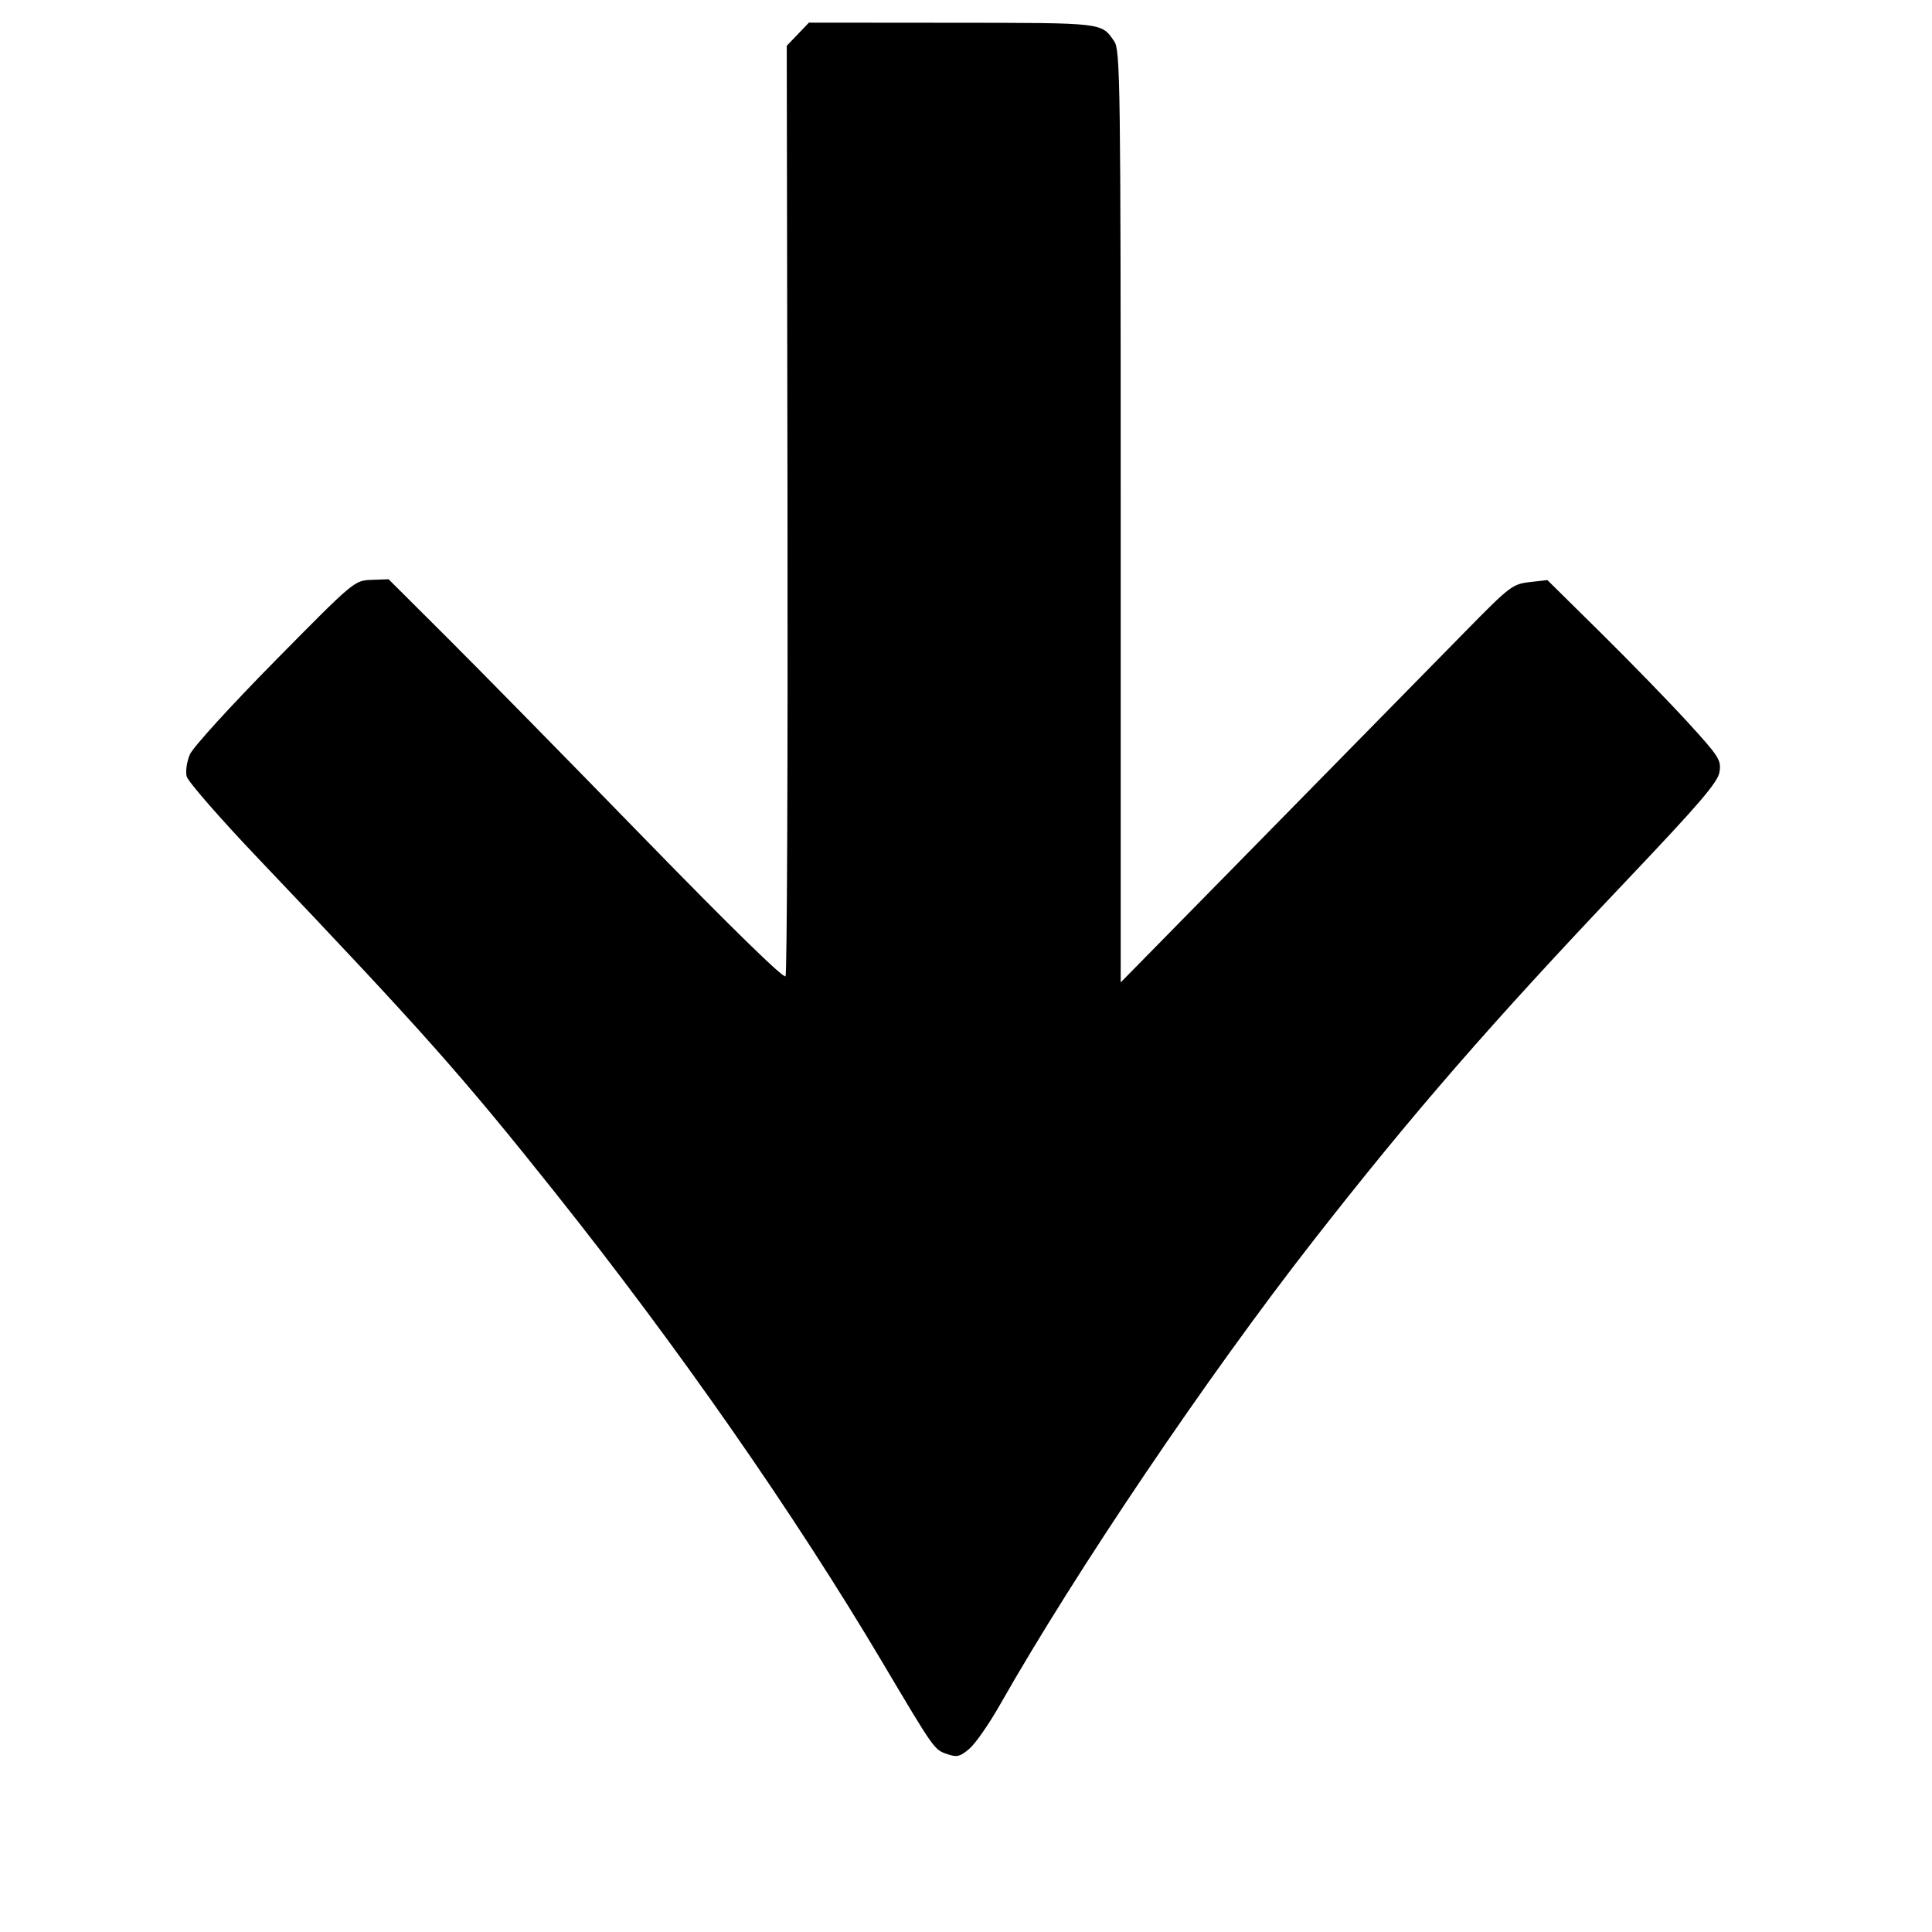 <svg width="64" height="64" viewBox="0 0 64 64" fill="none" xmlns="http://www.w3.org/2000/svg">
<path fill-rule="evenodd" clip-rule="evenodd" d="M26.43 1.133L26.062 1.516L26.087 16.856C26.1 25.292 26.071 32.26 26.022 32.34C25.966 32.431 24.212 30.718 21.346 27.774C18.823 25.183 15.885 22.191 14.816 21.125L12.872 19.188L12.303 19.209C11.737 19.231 11.727 19.24 9.107 21.897C7.661 23.363 6.395 24.753 6.293 24.986C6.189 25.223 6.141 25.547 6.184 25.72C6.227 25.89 7.286 27.105 8.538 28.421C13.983 34.143 15.297 35.622 18.384 39.5C22.46 44.619 26.308 50.141 29.228 55.062C30.942 57.951 30.947 57.957 31.357 58.1C31.699 58.219 31.792 58.199 32.109 57.932C32.308 57.765 32.766 57.107 33.127 56.47C35.635 52.053 39.977 45.62 43.486 41.125C46.79 36.891 49.388 33.903 53.835 29.218C56.304 26.617 56.904 25.917 56.96 25.575C57.024 25.18 56.951 25.066 55.903 23.919C55.283 23.242 53.985 21.907 53.018 20.952L51.259 19.216L50.67 19.283C50.11 19.346 50.006 19.425 48.566 20.893C47.733 21.743 44.818 24.711 42.088 27.49L37.125 32.543V17.112C37.125 2.778 37.11 1.659 36.912 1.372C36.48 0.745 36.599 0.758 31.555 0.754L26.797 0.75L26.43 1.133Z" fill="black"/>
</svg>
